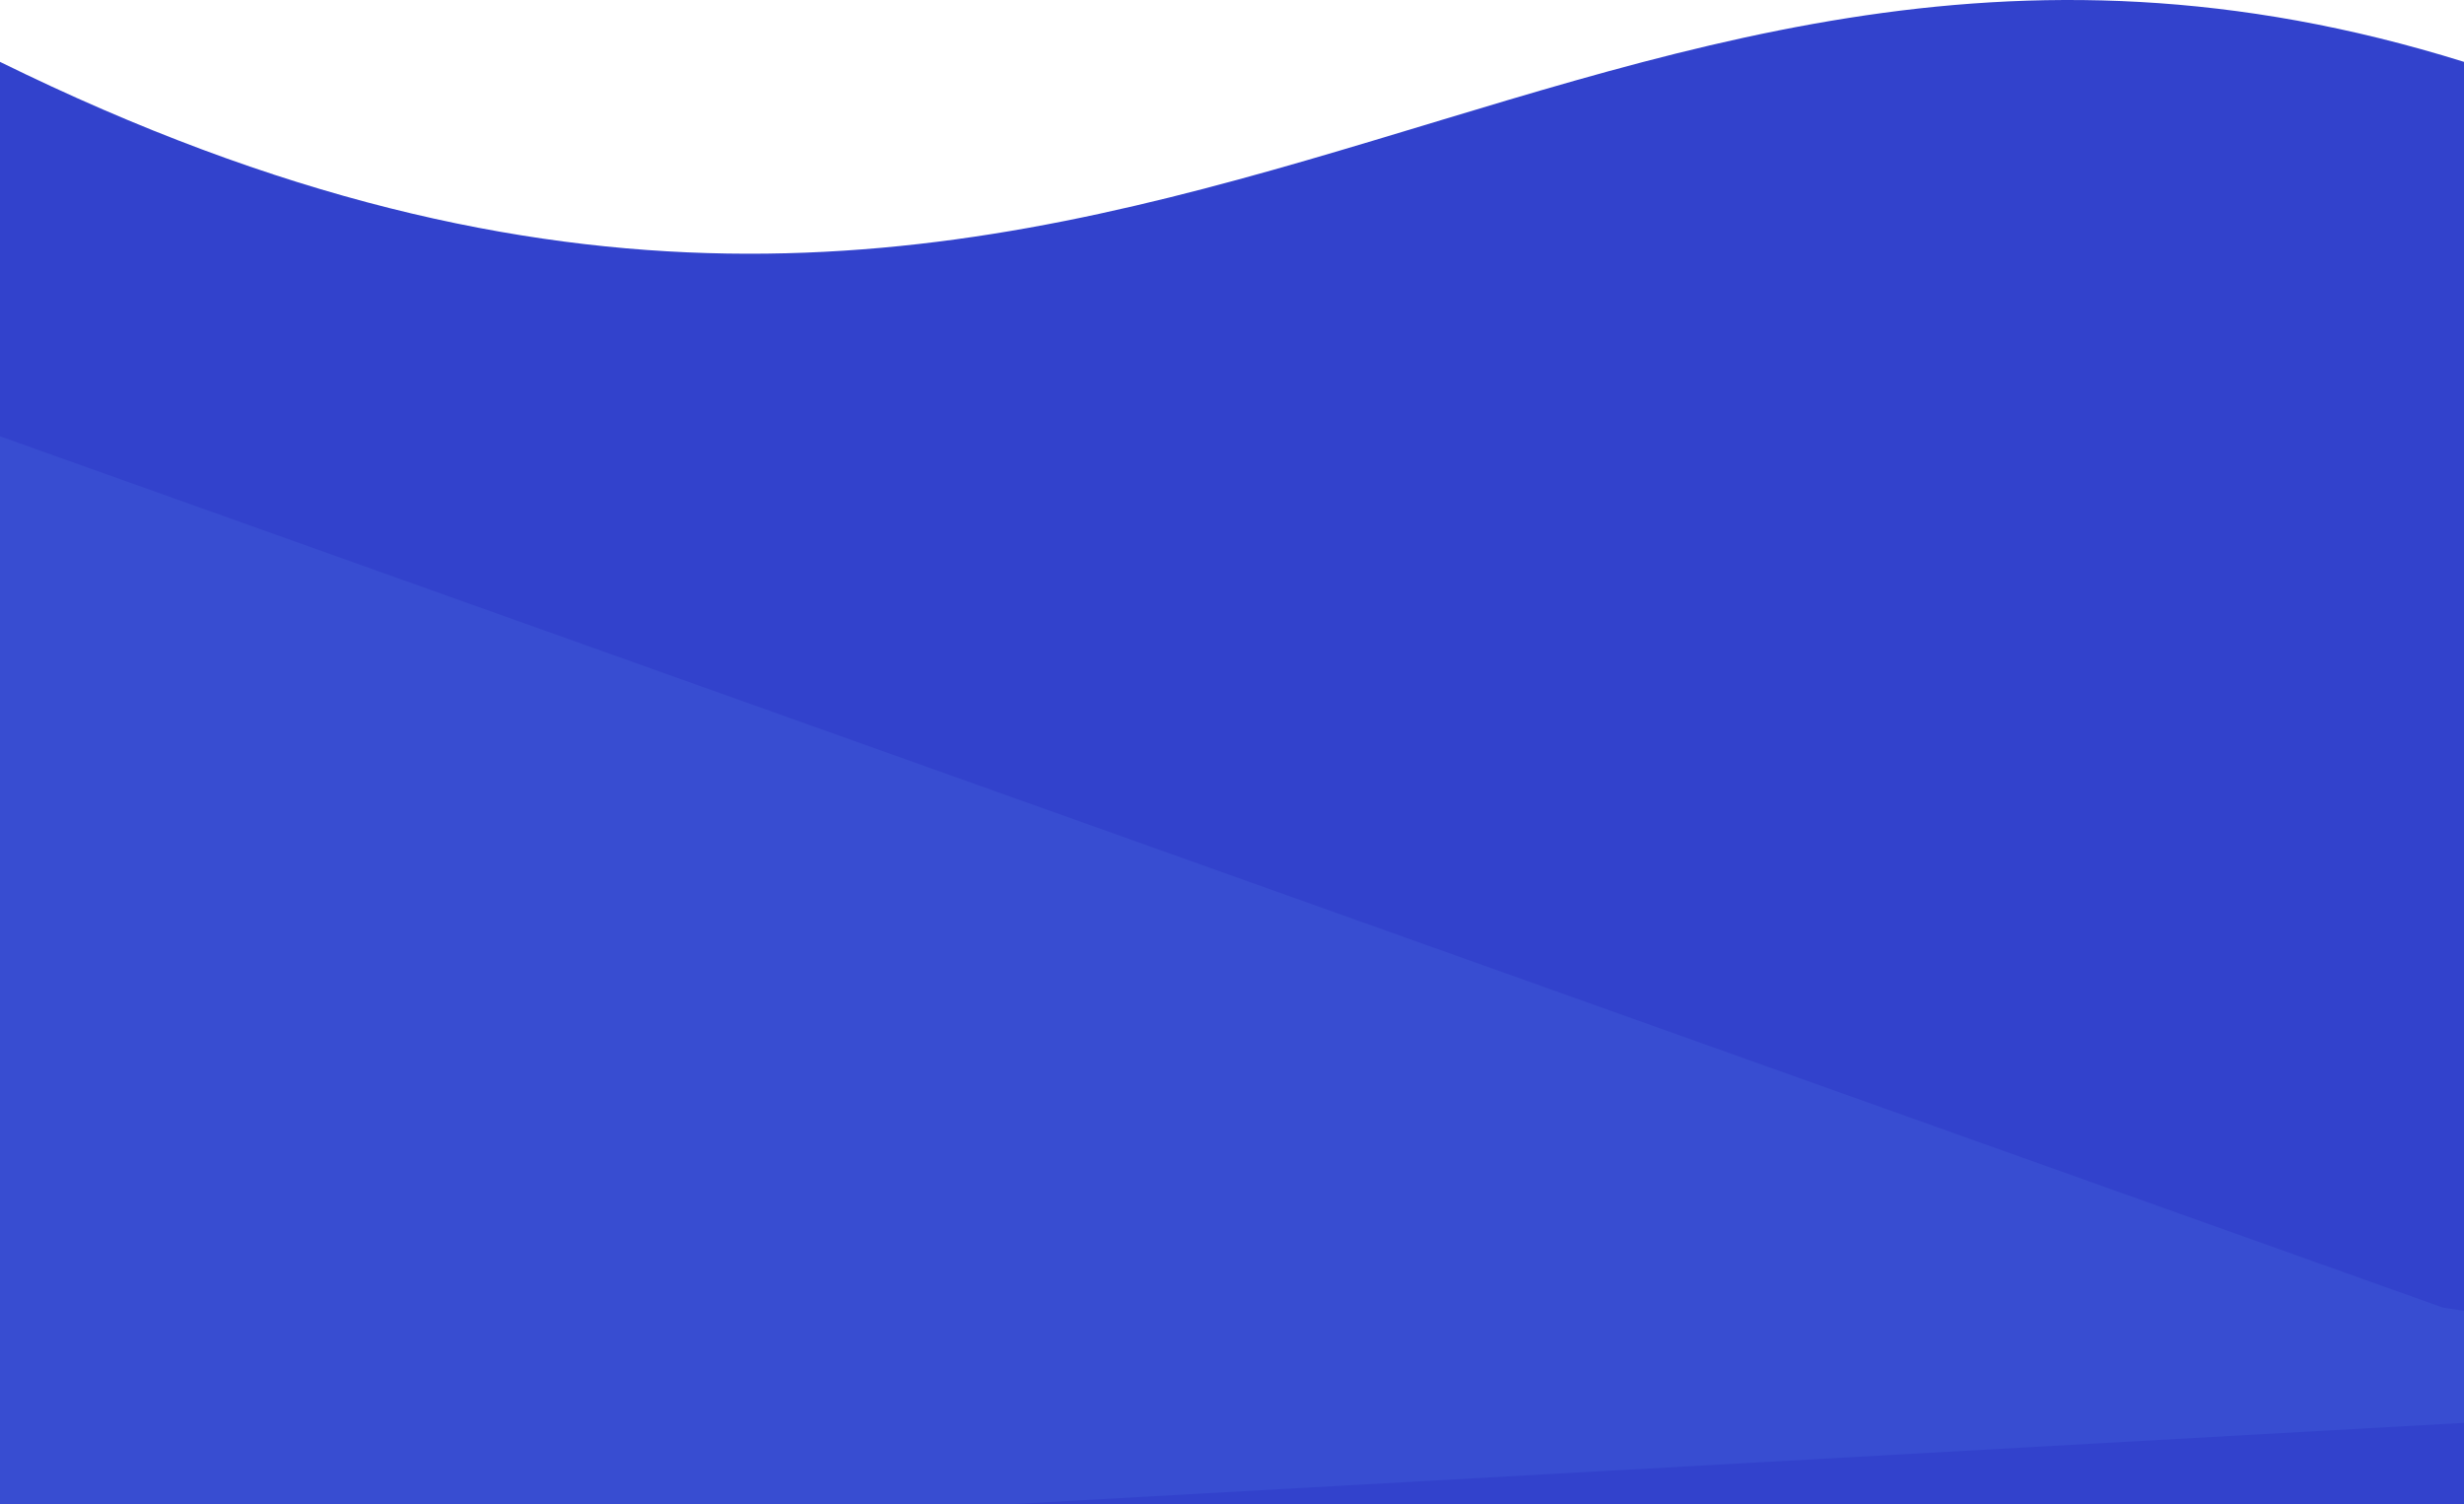 <svg width="1440" height="879" viewBox="0 0 1440 879" fill="none" xmlns="http://www.w3.org/2000/svg">
<path d="M1440 968H0V36.156C653.5 357.655 902 -131.711 1440 36.156V968Z" fill="#3242CC"/>
<path opacity="0.1" d="M-36 242.139L1427.71 764.185L1754.76 813.951L1.501 912.09L-36 242.139Z" fill="#77ACFB"/>
</svg>

